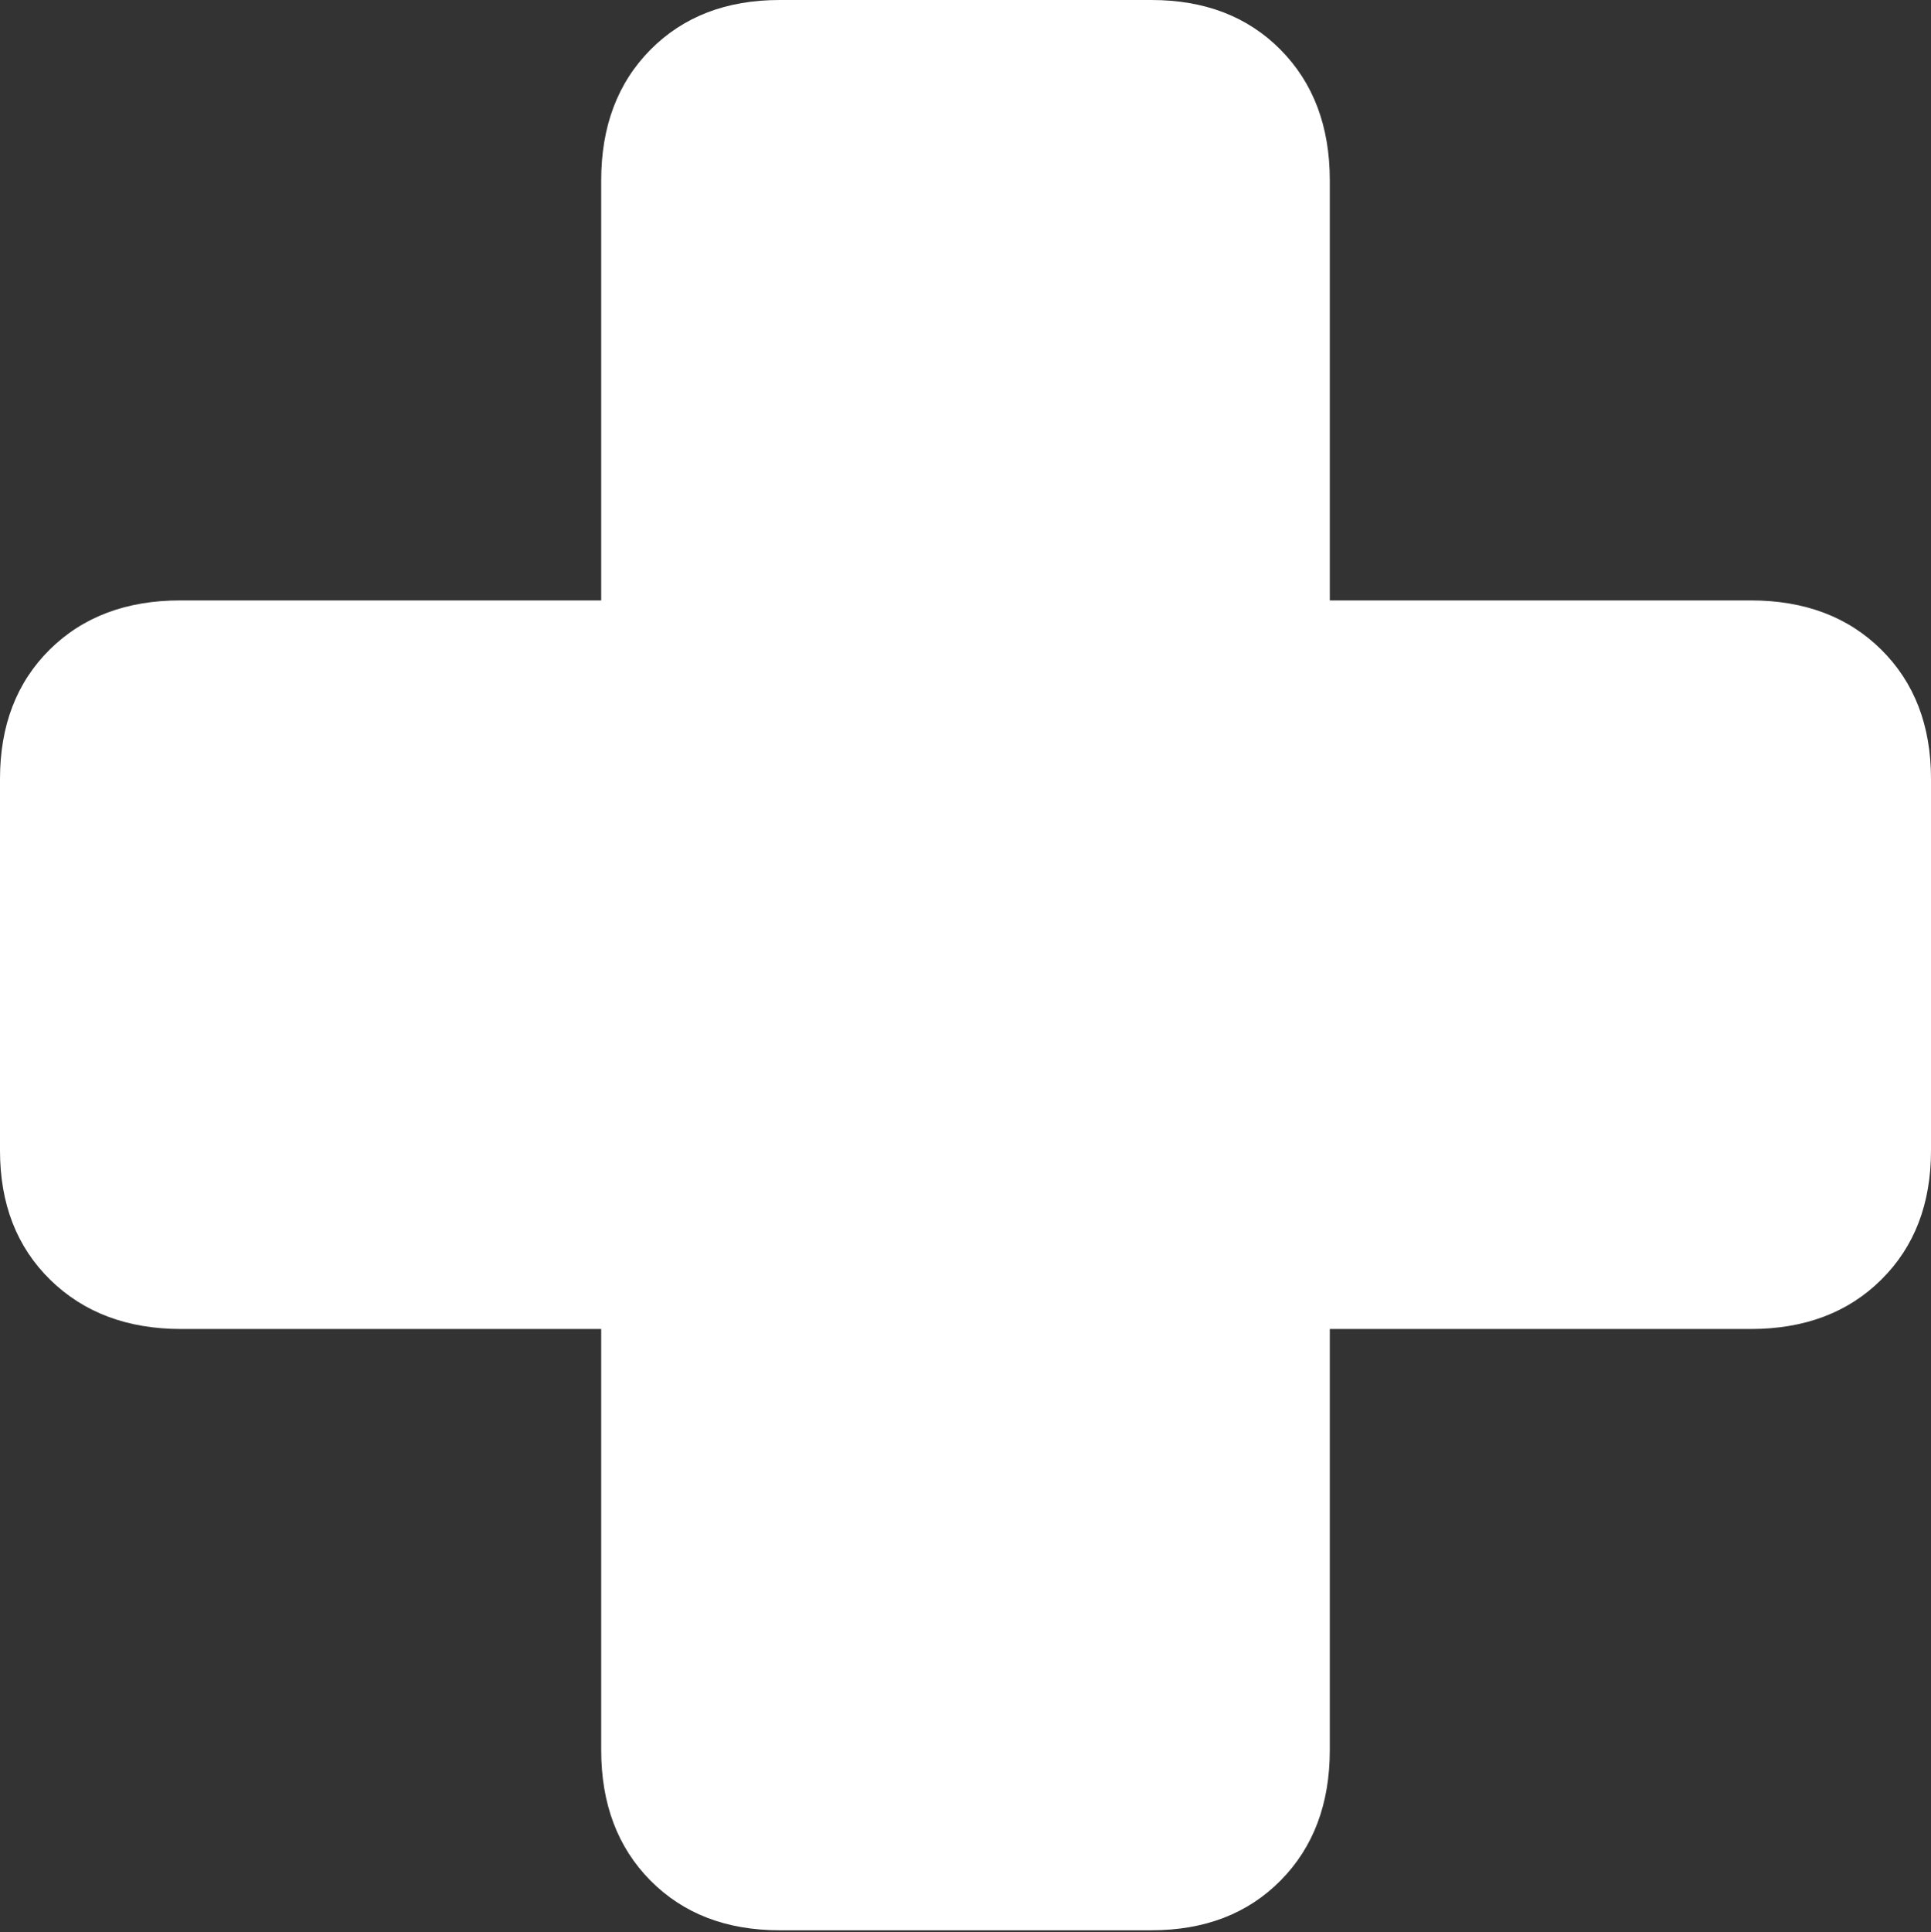 <?xml version="1.0" encoding="UTF-8"?>
<!--Generator: Apple Native CoreSVG 175.5-->
<!DOCTYPE svg
PUBLIC "-//W3C//DTD SVG 1.1//EN"
       "http://www.w3.org/Graphics/SVG/1.1/DTD/svg11.dtd">
<svg version="1.1" xmlns="http://www.w3.org/2000/svg" xmlns:xlink="http://www.w3.org/1999/xlink" width="20.293" height="20.303">
 <rect width="100%" height="100%" fill="#333333" stroke="none"/>
 <g>
  <rect height="20.303" opacity="0" width="20.293" x="0" y="0"/>
  <path d="M0 12.09Q0 12.93 0.527 13.447Q1.055 13.965 1.904 13.965L6.318 13.965L6.318 18.389Q6.318 19.238 6.836 19.761Q7.354 20.283 8.193 20.283L12.1 20.283Q12.94 20.283 13.457 19.761Q13.975 19.238 13.975 18.389L13.975 13.965L18.398 13.965Q19.248 13.965 19.77 13.447Q20.293 12.93 20.293 12.09L20.293 8.184Q20.293 7.344 19.77 6.826Q19.248 6.309 18.398 6.309L13.975 6.309L13.975 1.895Q13.975 1.045 13.457 0.522Q12.94 0 12.1 0L8.193 0Q7.354 0 6.836 0.522Q6.318 1.045 6.318 1.895L6.318 6.309L1.895 6.309Q1.045 6.309 0.522 6.826Q0 7.344 0 8.184Z" fill="#ffffff"/>
 </g>
</svg>
